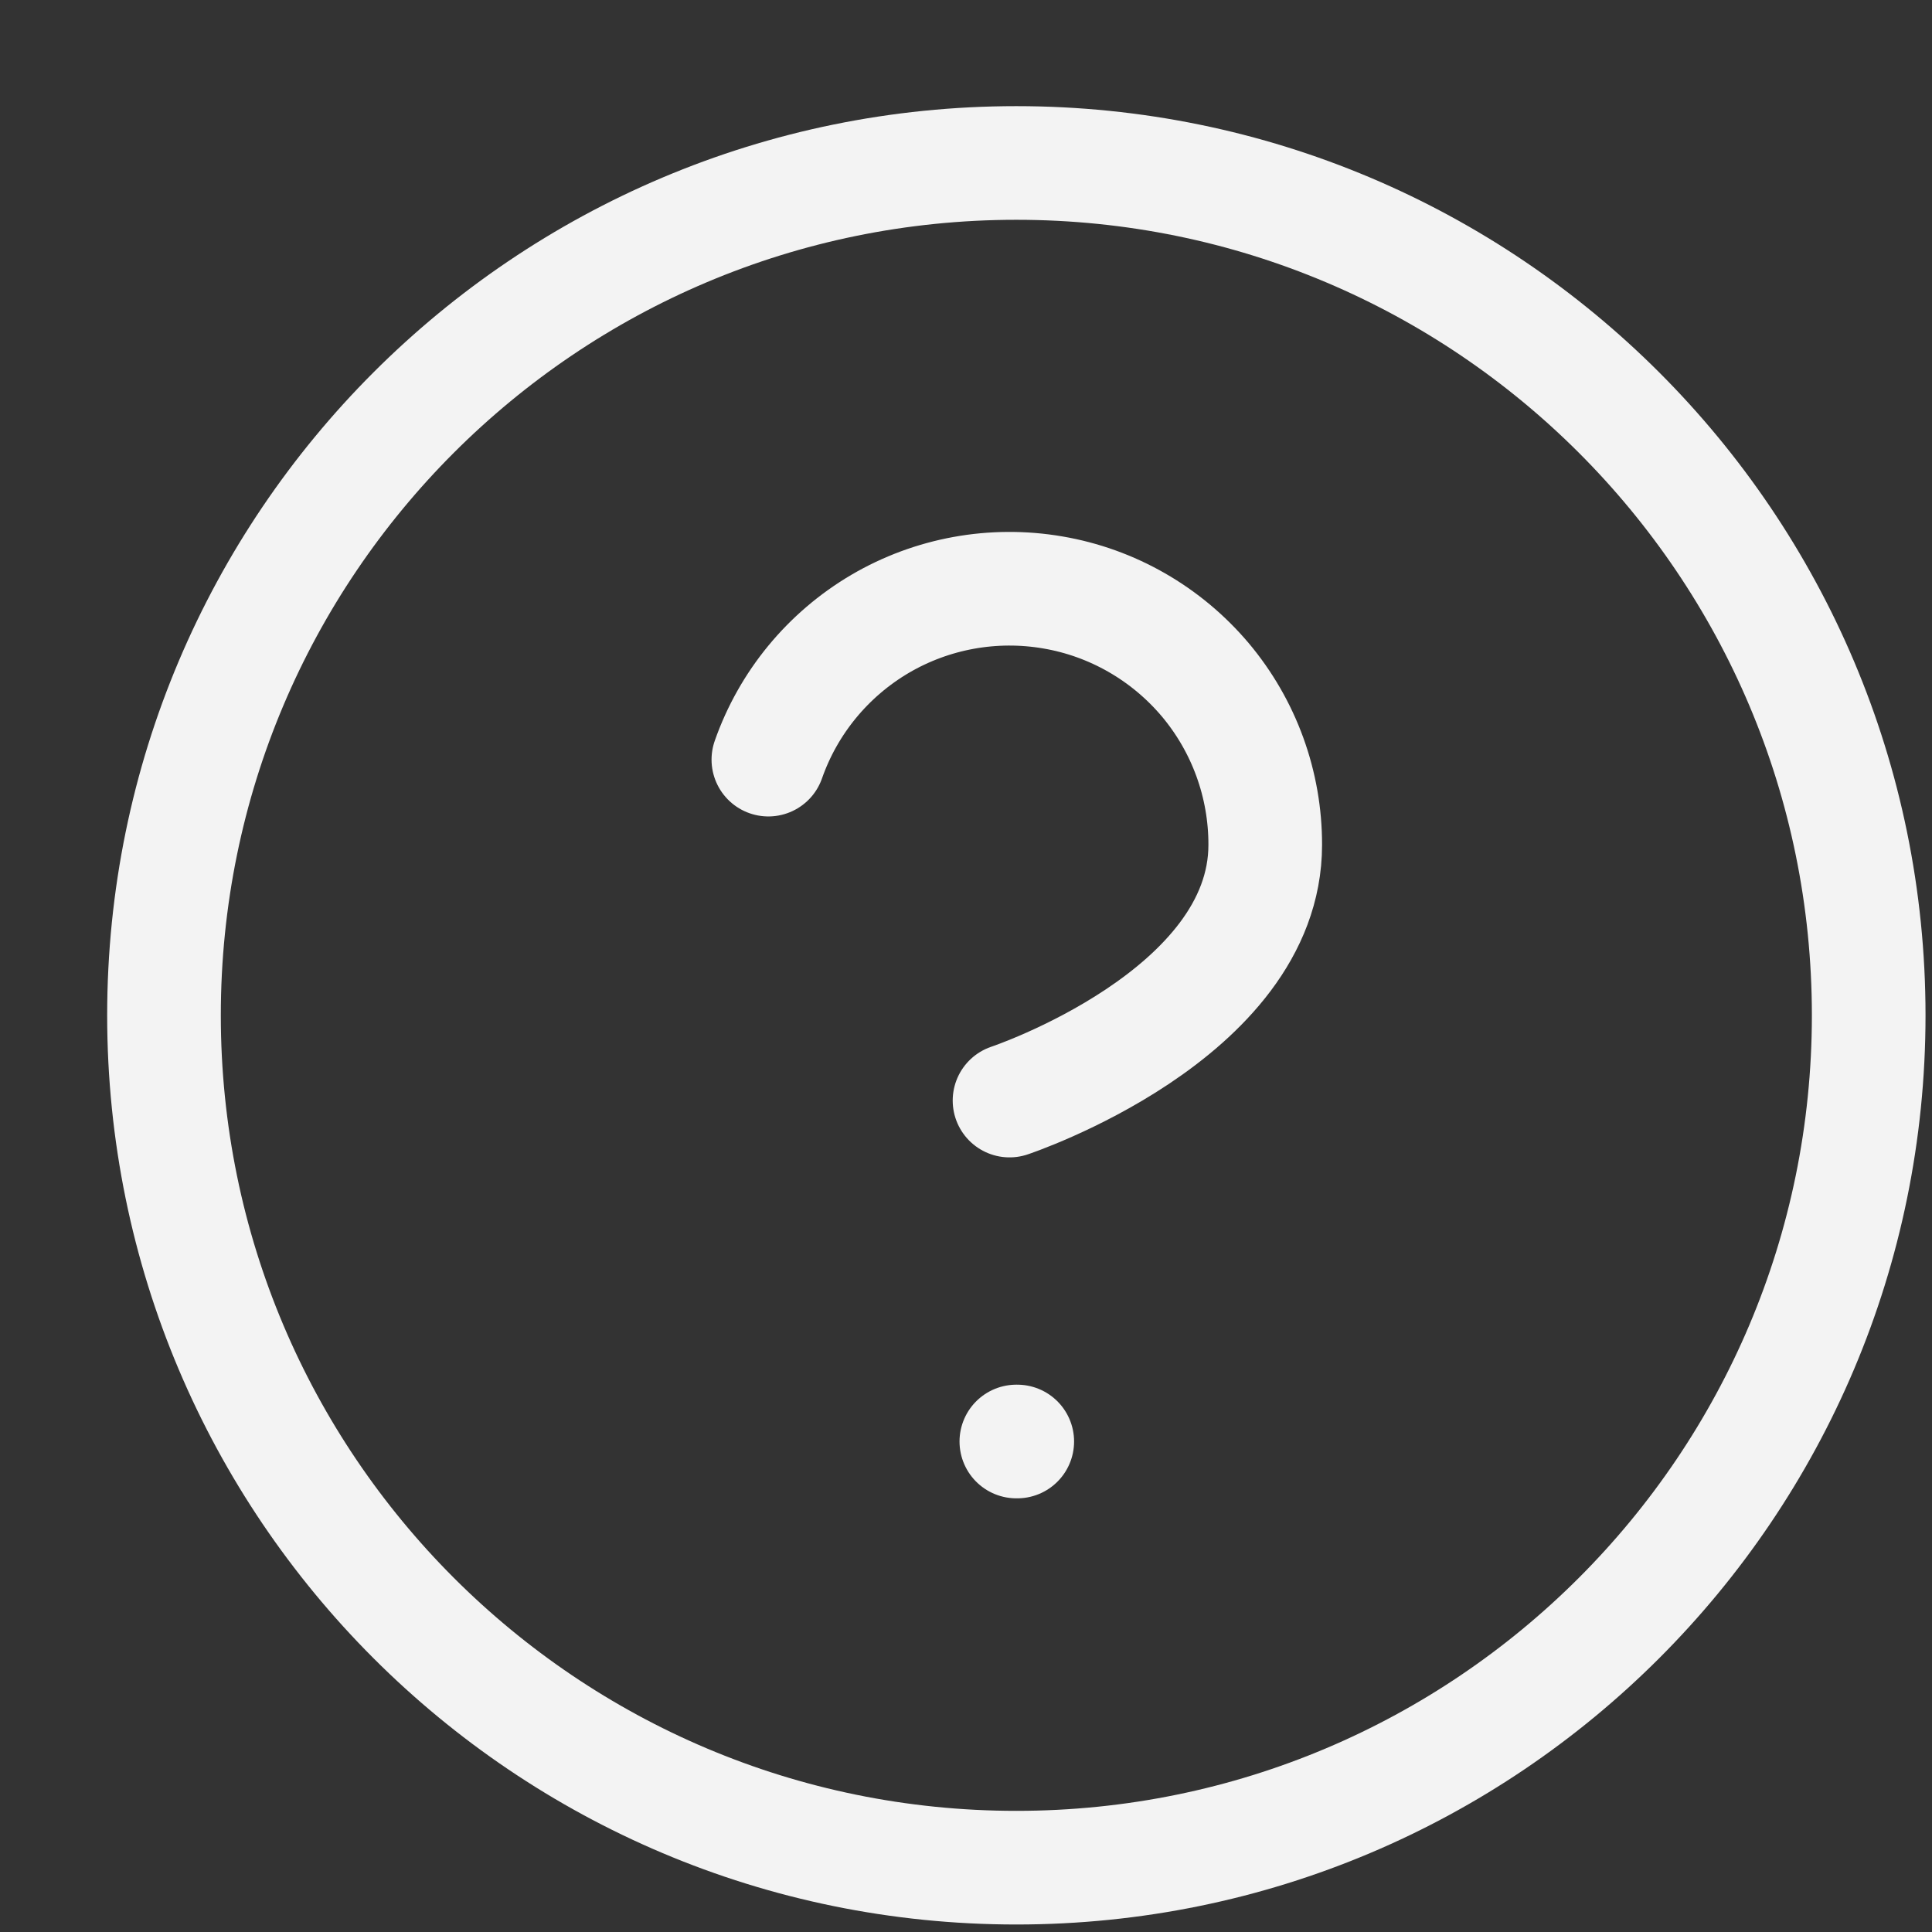 <svg width="17" height="17" viewBox="0 0 17 17" fill="none" xmlns="http://www.w3.org/2000/svg">
<rect x="0" y="0" width="17" height="17" fill="#333333" stroke="none"/>
<path d="M6.761 6.684C6.937 6.182 7.285 5.76 7.743 5.49C8.201 5.221 8.74 5.123 9.264 5.213C9.787 5.302 10.262 5.575 10.605 5.981C10.947 6.388 11.134 6.902 11.133 7.434C11.133 8.934 8.883 9.684 8.883 9.684M8.943 12.684H8.951M16.443 8.934C16.443 13.076 13.085 16.434 8.943 16.434C4.801 16.434 1.443 13.076 1.443 8.934C1.443 4.791 4.801 1.434 8.943 1.434C13.085 1.434 16.443 4.791 16.443 8.934Z" stroke="#F3F3F3" stroke-linecap="round" stroke-linejoin="round"/>
</svg>
